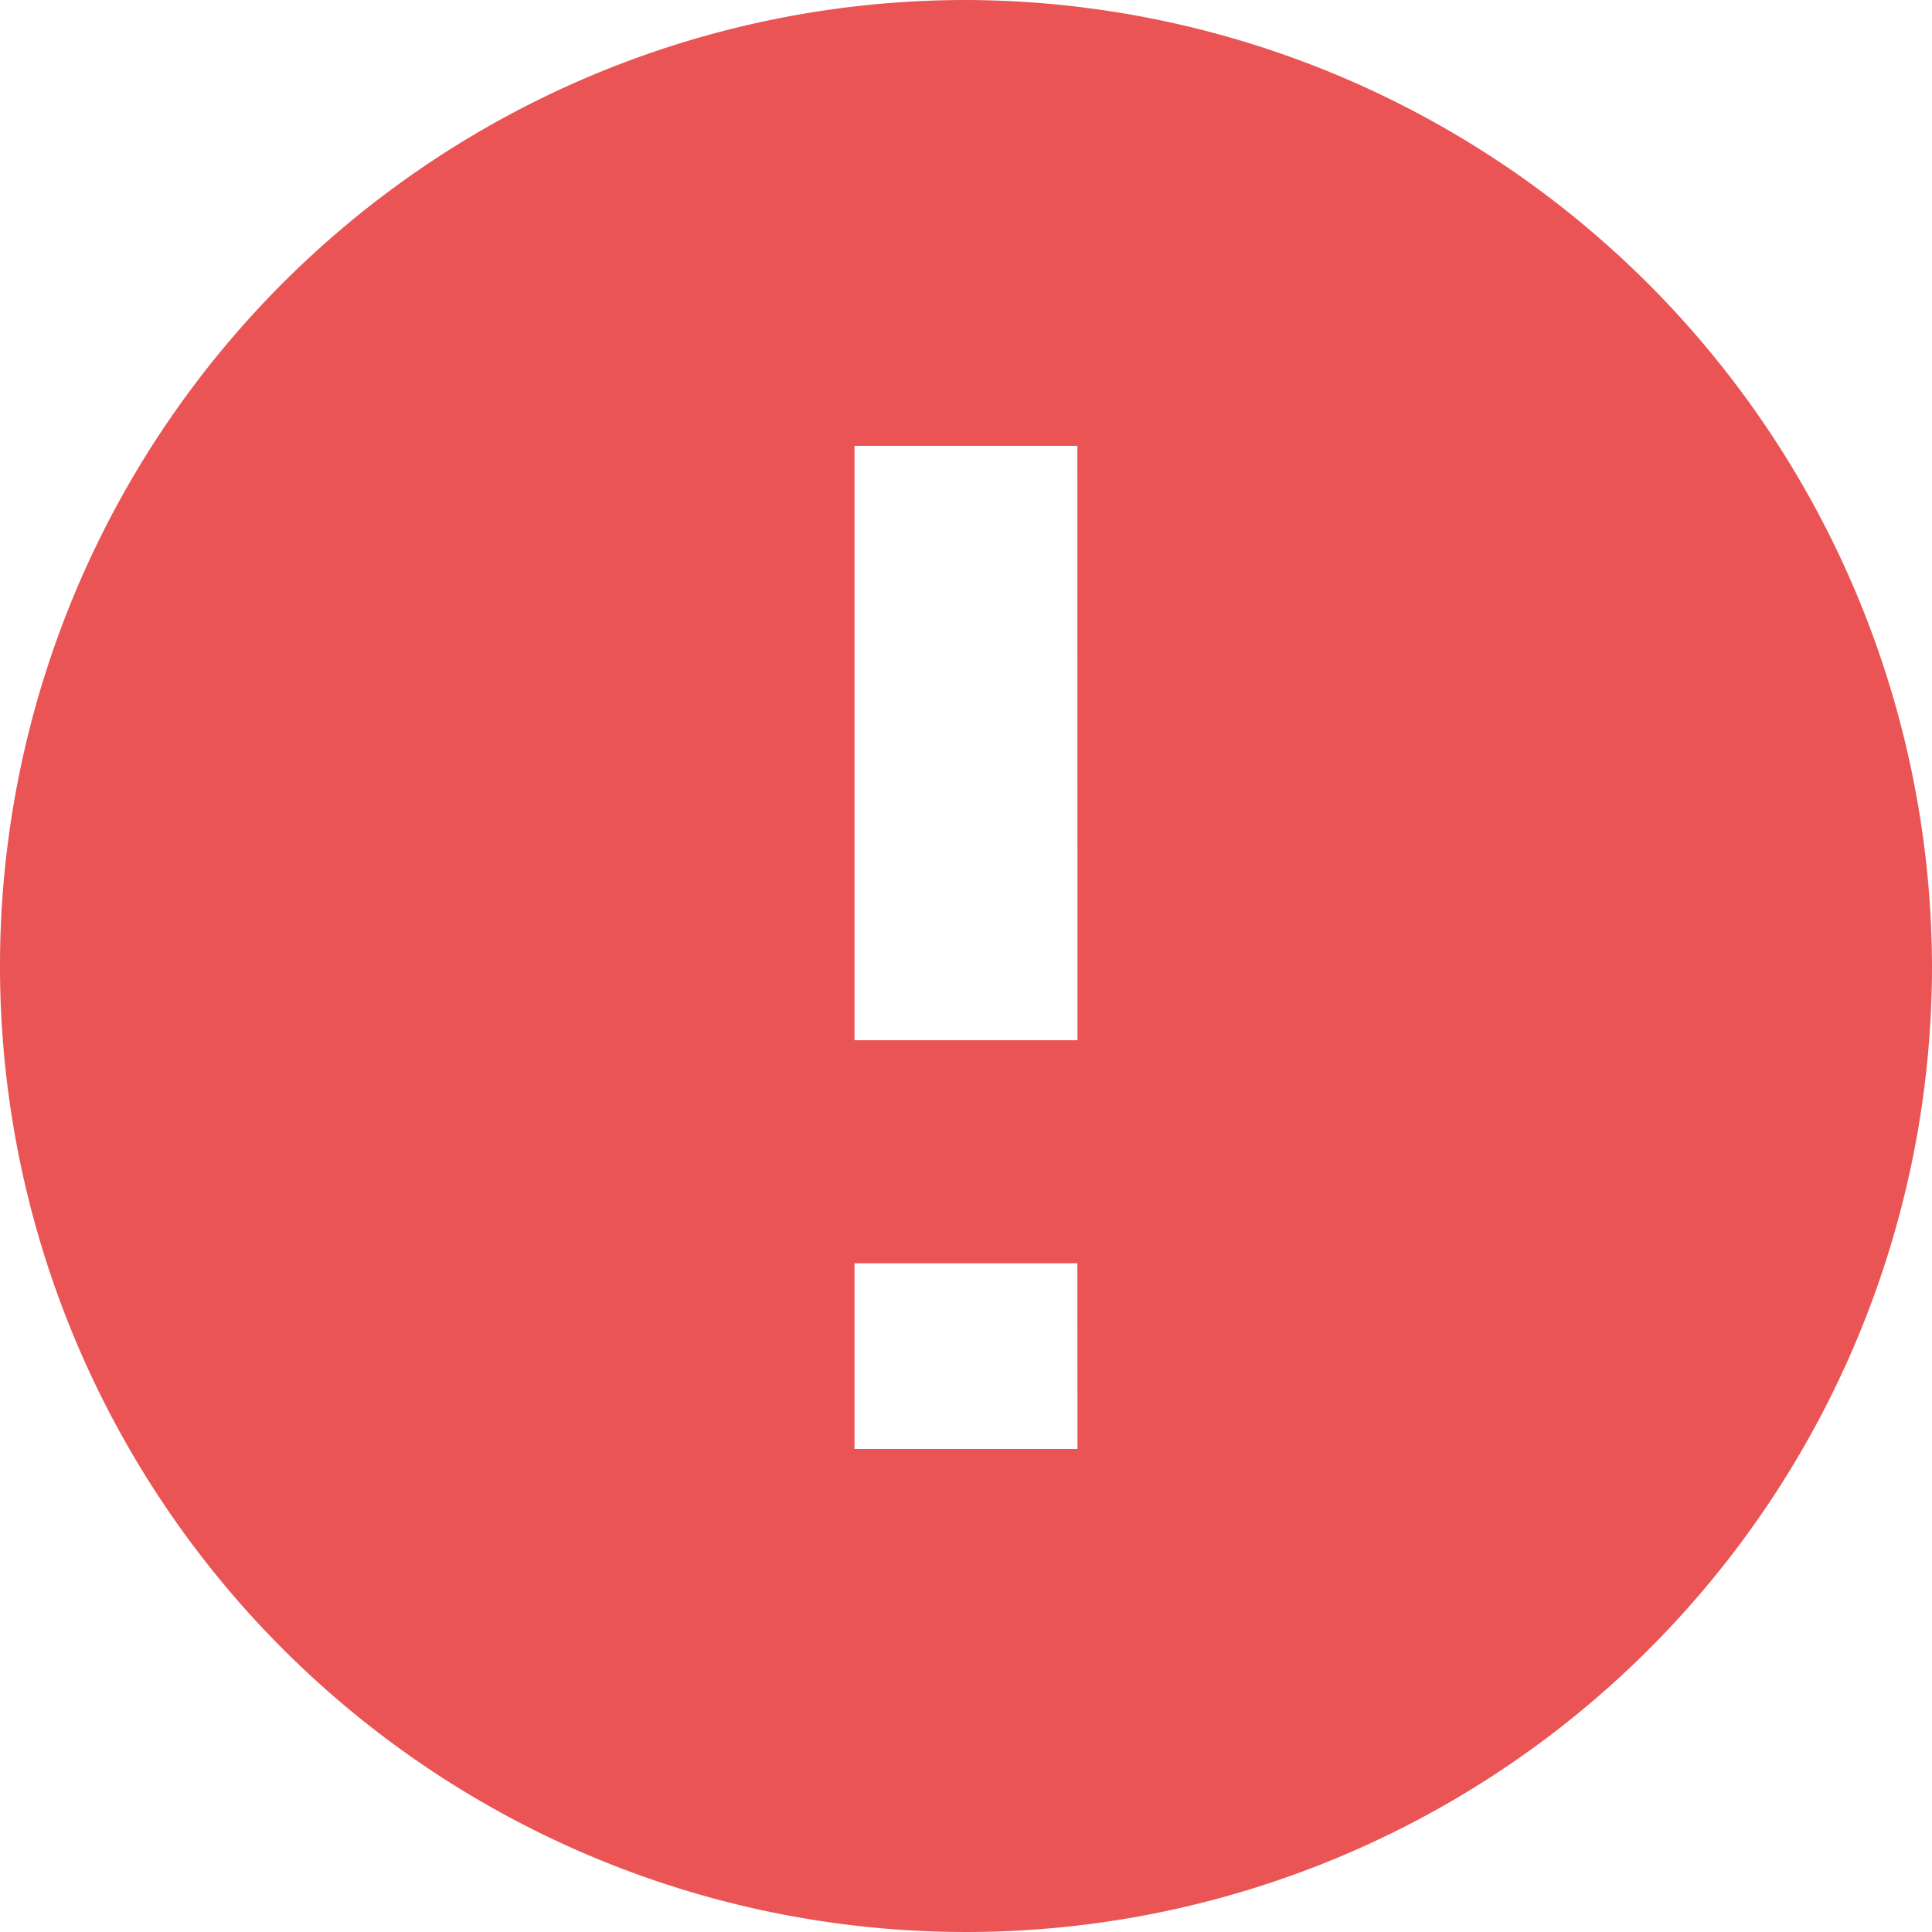 <svg style="background: white;border-radius: 50%;" id="Icon_ionic-md-alert" data-name="Icon ionic-md-alert" xmlns="http://www.w3.org/2000/svg" width="14" height="14" viewBox="0 0 14 14">
  <path id="Icon_ionic-md-alert-2" data-name="Icon ionic-md-alert" d="M10.375,3.375a7,7,0,1,0,7,7A7.021,7.021,0,0,0,10.375,3.375Zm.808,10.5H9.567V12.529h1.615Zm0-2.962H9.567V6.606h1.615Z" transform="translate(-3.375 -3.375)" fill="#ea5454"/>
</svg>

